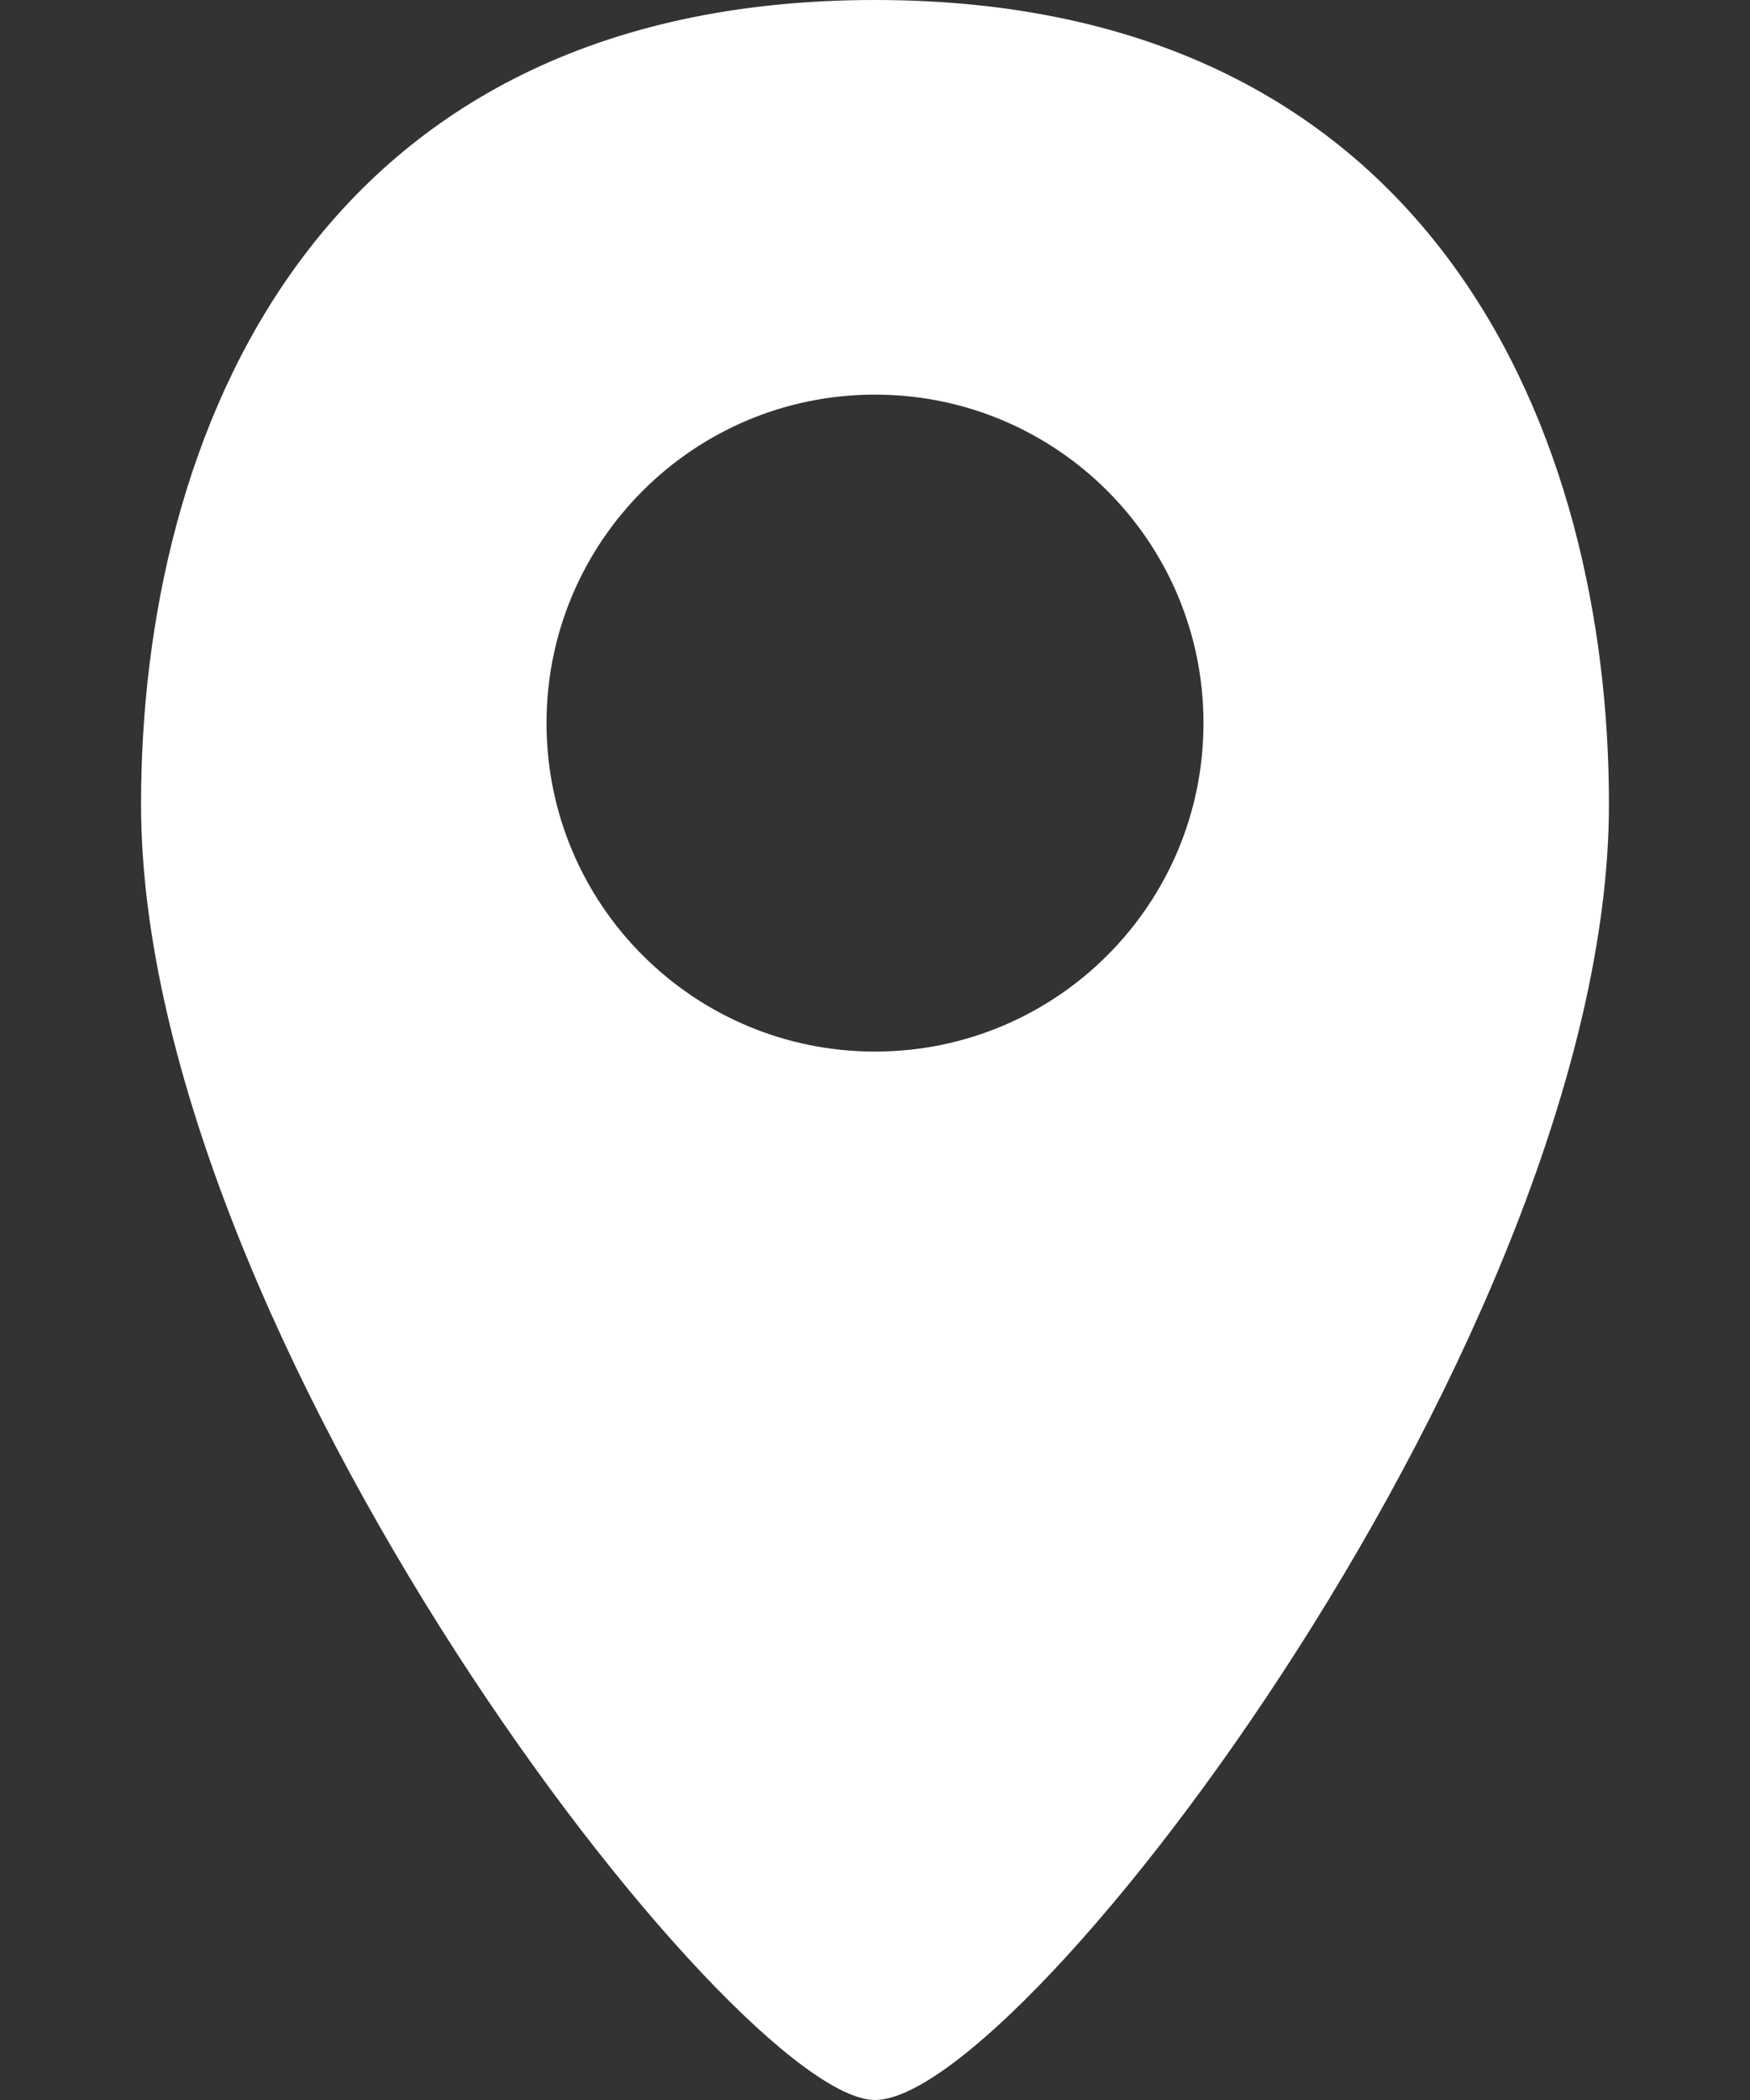 <svg width="10" height="12" viewBox="0 0 10 12" fill="none" xmlns="http://www.w3.org/2000/svg">
<rect x="0" y="0" width="10" height="12" fill="#333333" stroke="none"/>
<path d="M5 0C1.788 0 0.806 2.501 0.806 4.595C0.806 7.628 4.197 12 5 12C5.853 12 9.194 7.595 9.194 4.595C9.194 2.501 8.211 0 5 0ZM5 6.009C3.963 6.009 3.123 5.169 3.123 4.132C3.123 3.095 3.963 2.255 5 2.255C6.037 2.255 6.877 3.095 6.877 4.132C6.877 5.169 6.037 6.009 5 6.009Z" fill="white"/>
</svg>
